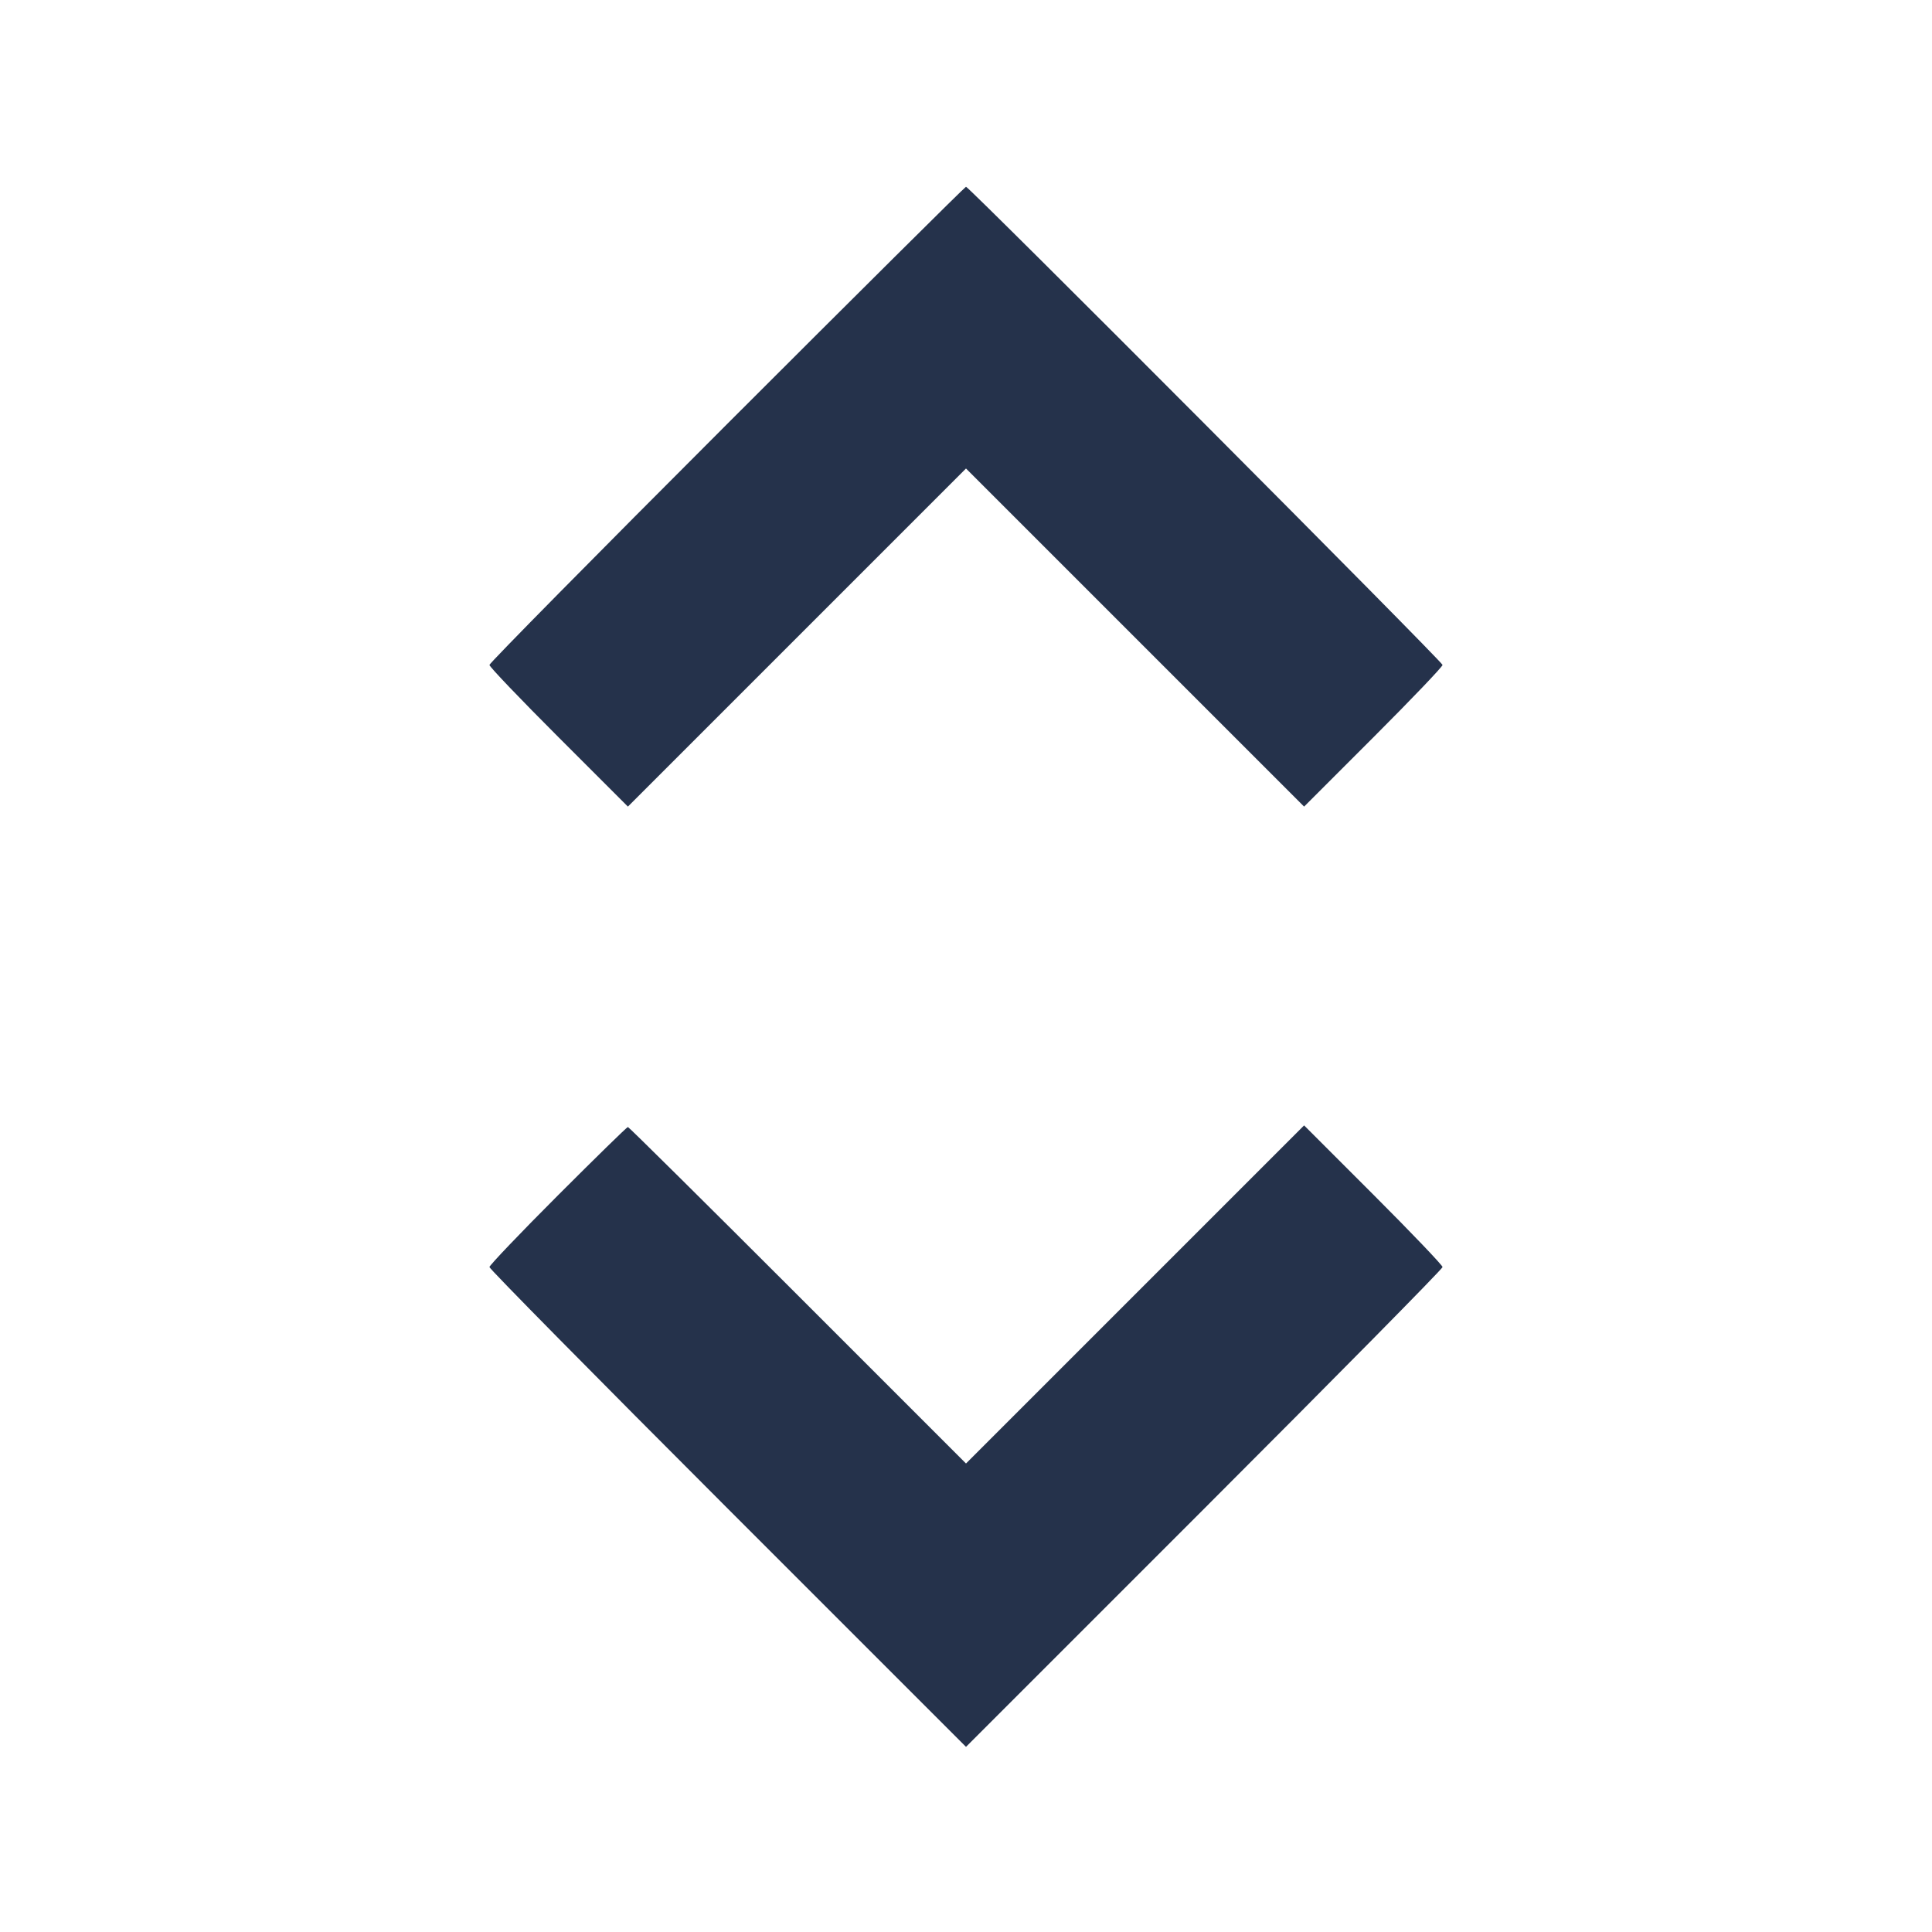 <svg width="24" height="24" fill="none" xmlns="http://www.w3.org/2000/svg"><path d="M9.03 5.27C7.407 6.893 6.08 8.238 6.08 8.26c0 .023.387.427.86.9l.86.86 2.1-2.1 2.1-2.1 2.1 2.1 2.1 2.1.86-.86c.473-.473.86-.878.86-.9 0-.039-5.881-5.94-5.92-5.94-.011 0-1.348 1.328-2.97 2.95m-2.1 9.58c-.468.468-.85.869-.85.89 0 .022 1.332 1.372 2.96 3L12 21.7l2.96-2.96c1.628-1.628 2.96-2.978 2.96-3 0-.022-.387-.427-.86-.9l-.86-.86-2.1 2.1-2.1 2.1-2.09-2.09C8.76 14.94 7.811 14 7.8 14c-.012 0-.403.383-.87.85" fill="#25324B" fill-rule="evenodd"/></svg>
